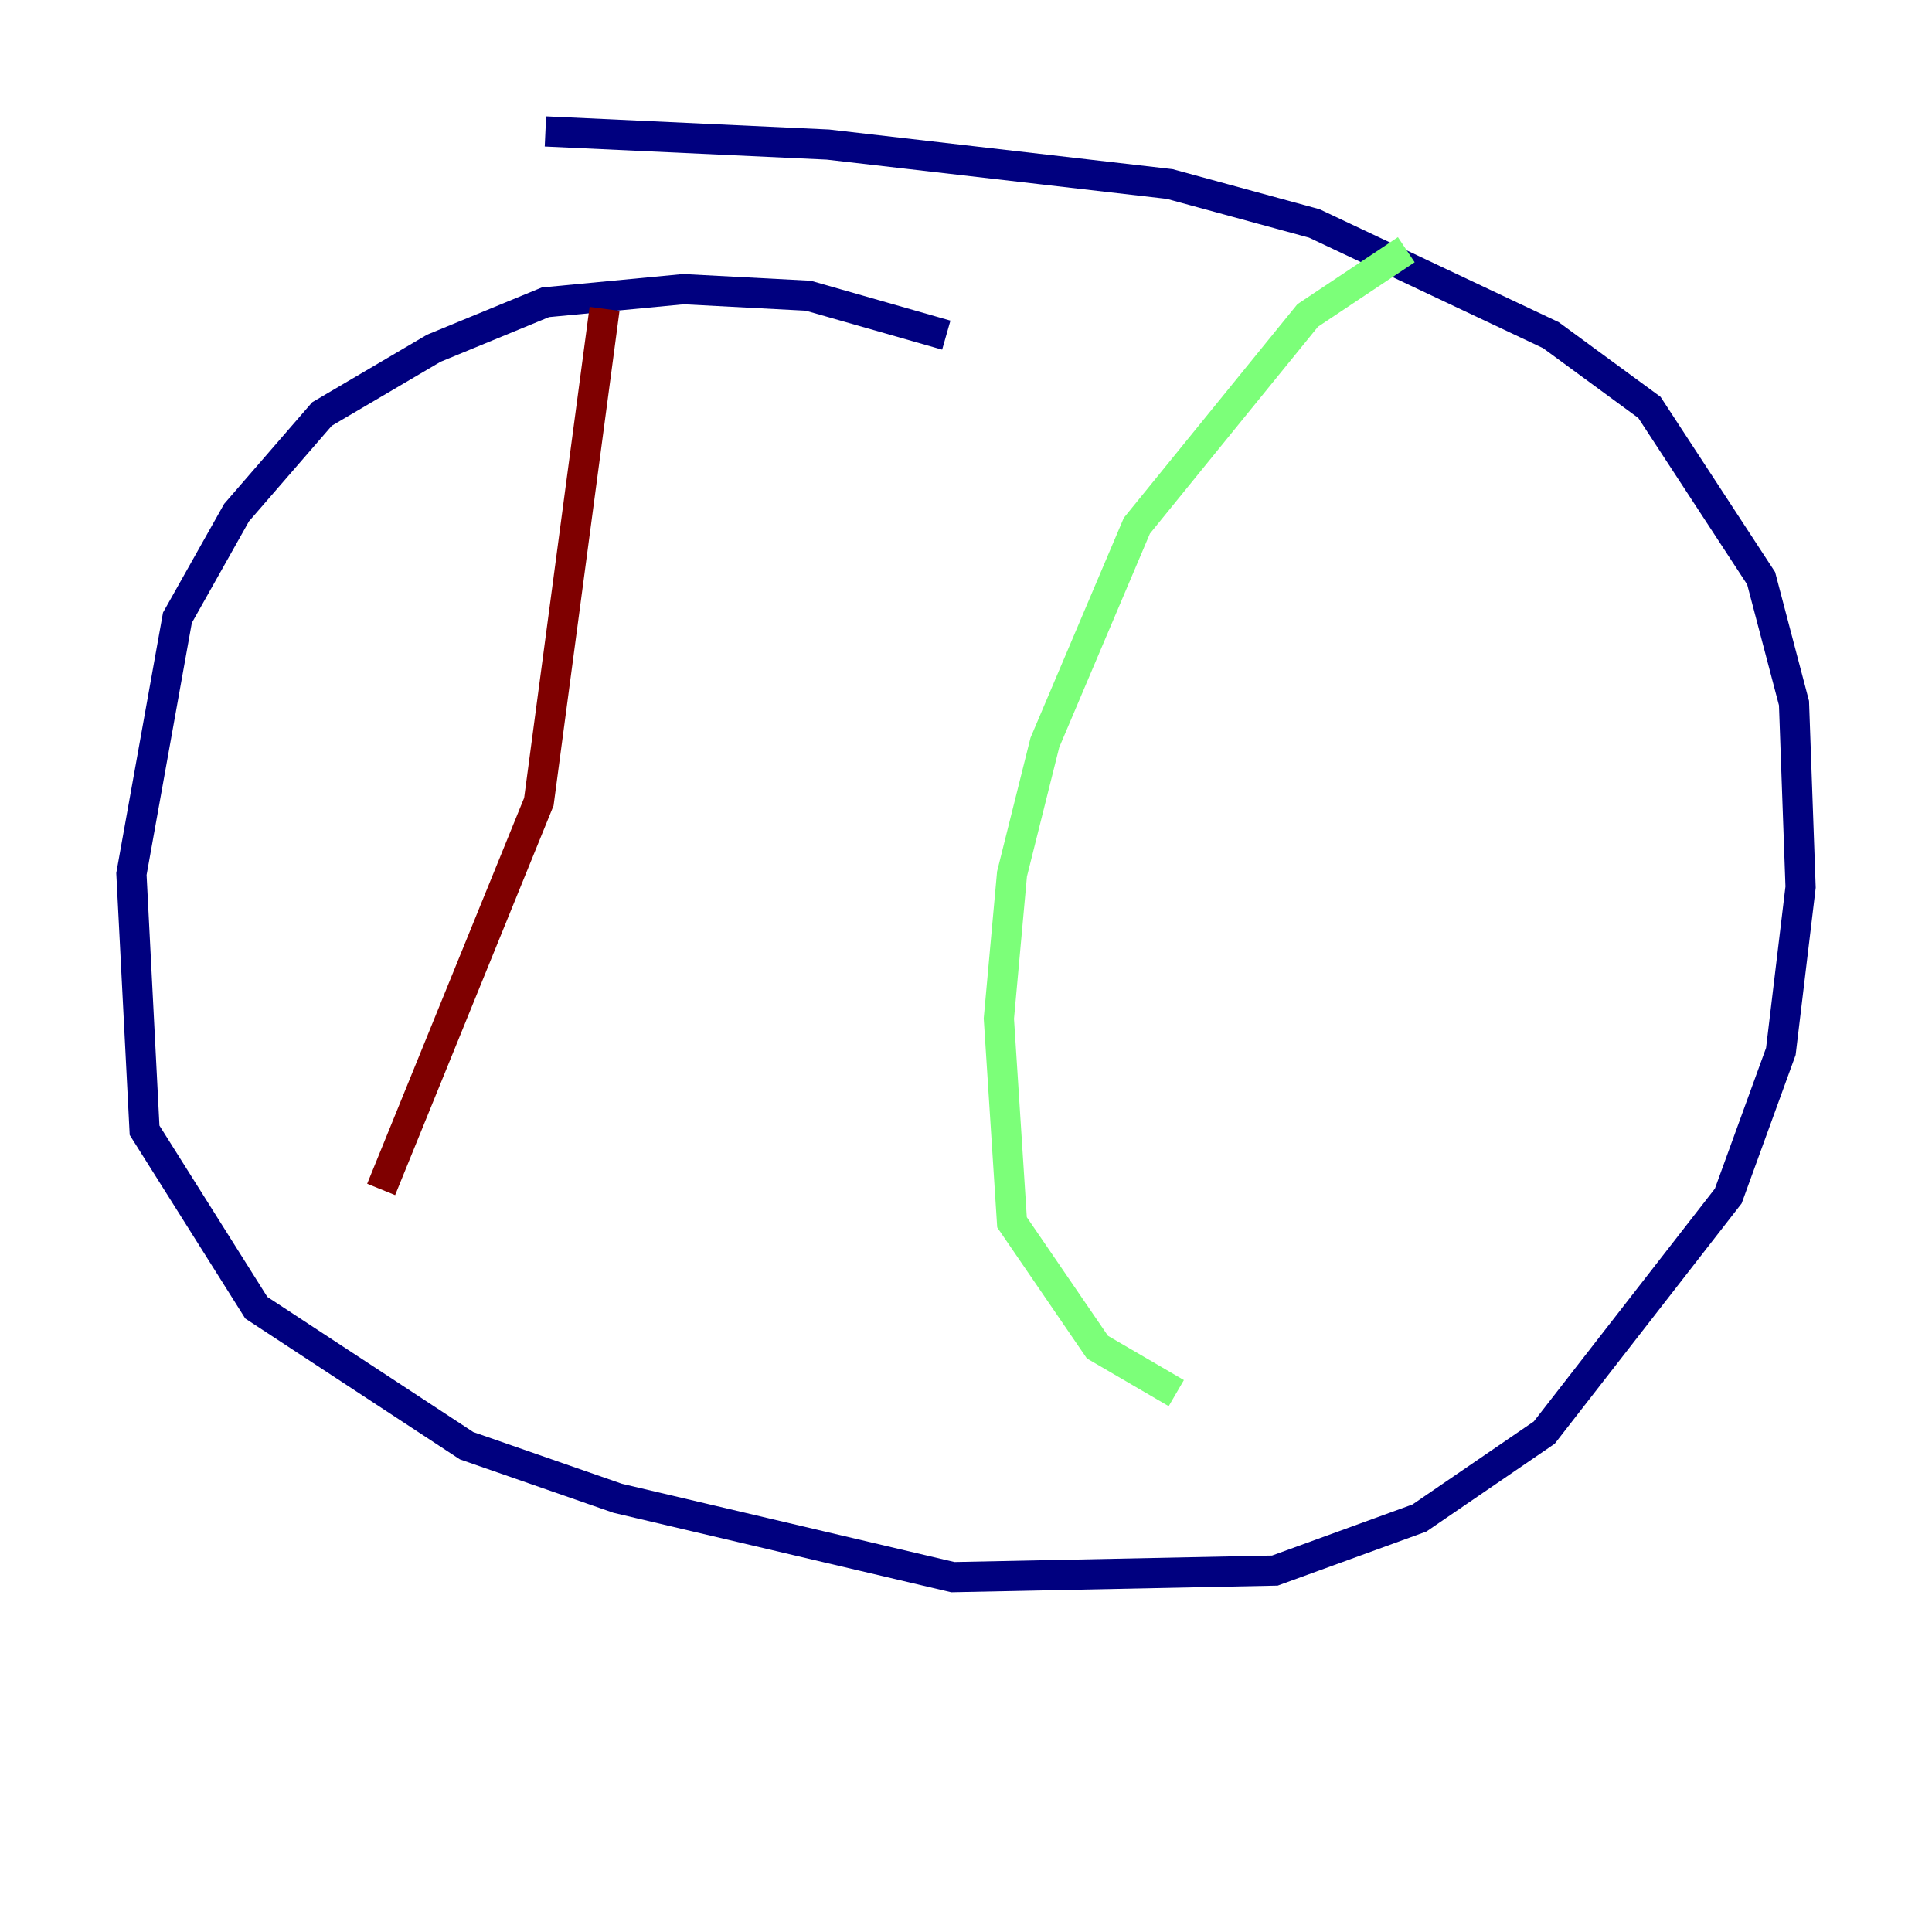 <?xml version="1.0" encoding="utf-8" ?>
<svg baseProfile="tiny" height="128" version="1.2" viewBox="0,0,128,128" width="128" xmlns="http://www.w3.org/2000/svg" xmlns:ev="http://www.w3.org/2001/xml-events" xmlns:xlink="http://www.w3.org/1999/xlink"><defs /><polyline fill="none" points="62.694,22.204 53.551,19.592 45.279,19.157 36.136,20.027 28.735,23.075 21.333,27.429 15.674,33.959 11.755,40.925 8.707,57.905 9.578,74.884 16.98,86.639 30.912,95.782 40.925,99.265 63.129,104.49 84.463,104.054 94.041,100.571 102.313,94.912 114.503,79.238 117.986,69.66 119.293,58.776 118.857,46.585 116.68,38.313 109.279,26.993 102.748,22.204 87.075,14.803 77.497,12.191 54.857,9.578 36.136,8.707" stroke="#00007f" stroke-width="2" /><polyline fill="none" points="93.17,16.544 86.639,20.898 75.32,34.83 69.225,49.197 67.048,57.905 66.177,67.483 67.048,80.98 72.707,89.252 77.932,92.299" stroke="#7cff79" stroke-width="2" /><polyline fill="none" points="40.054,20.463 35.701,53.116 25.252,78.803" stroke="#7f0000" stroke-width="2" /></svg>